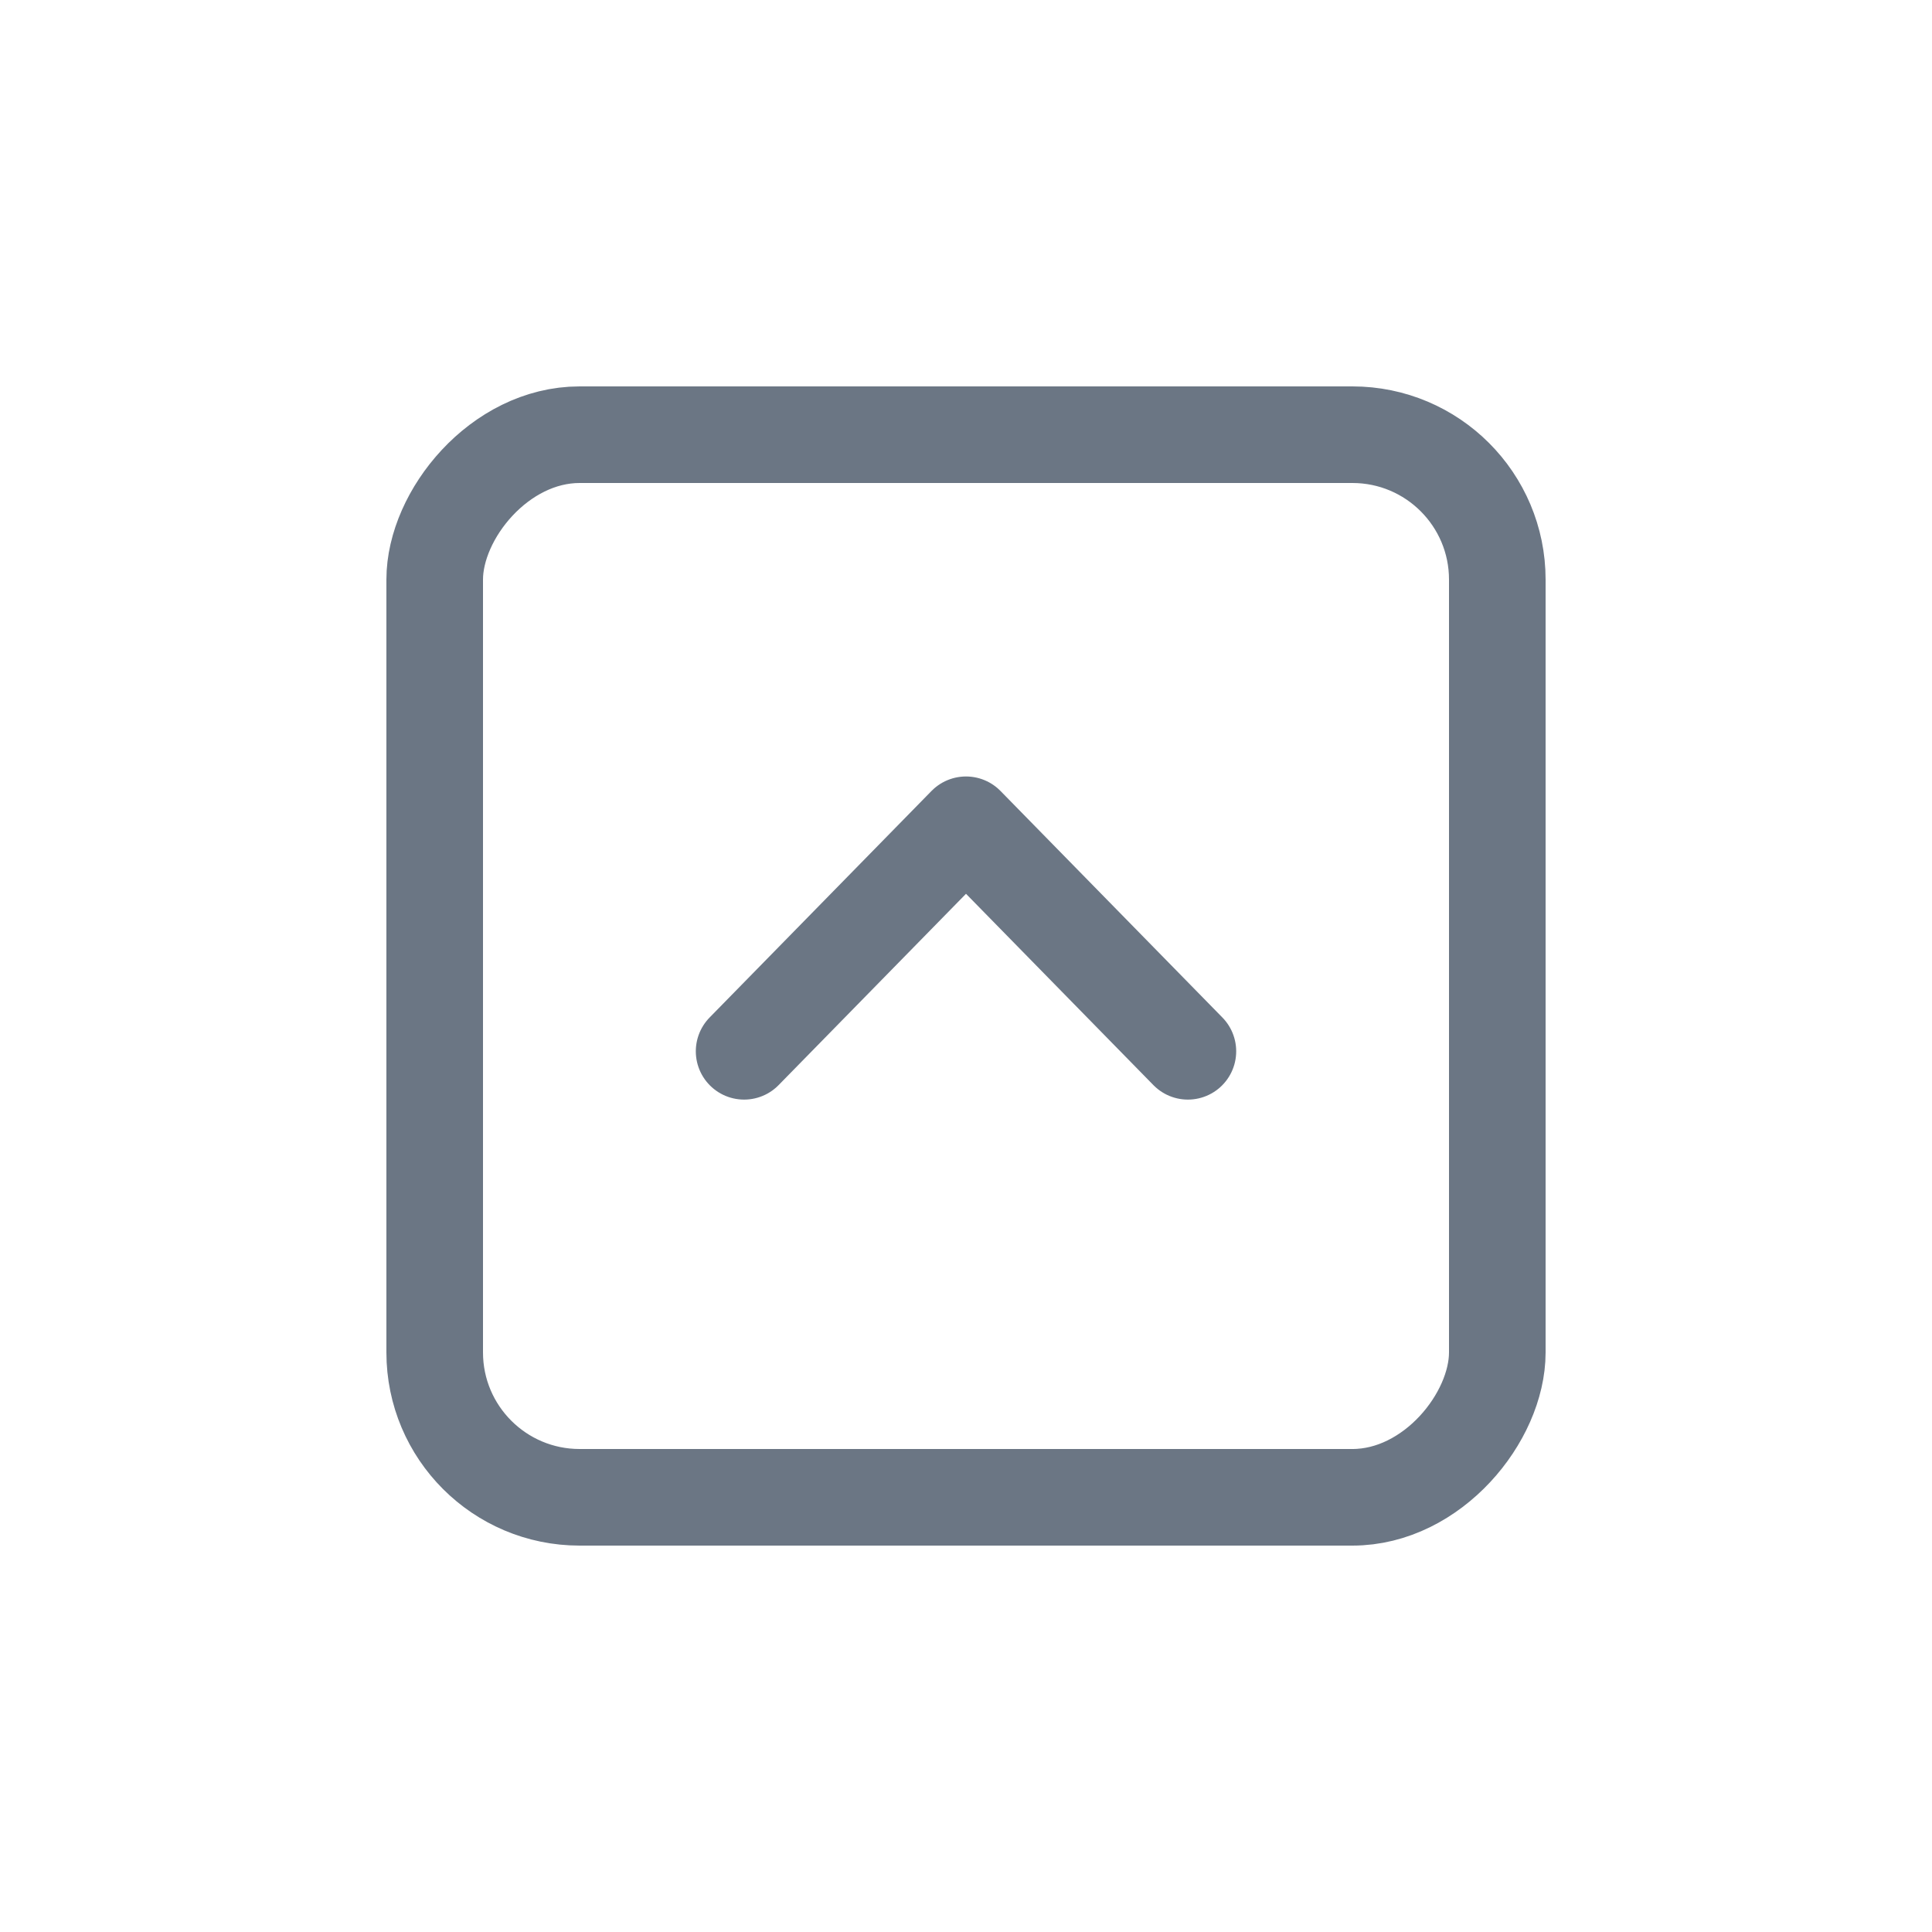 <svg width="20" height="20" viewBox="0 0 20 20" fill="none" xmlns="http://www.w3.org/2000/svg">
<rect x="0.5" y="-0.5" width="11" height="11" rx="1.5" transform="matrix(1 0 0 -1 4 15)" stroke="#6B7684"/>
<path d="M7.703 10.883L10 8.538L12.297 10.883" stroke="#6B7684" stroke-linecap="round" stroke-linejoin="round"/>
</svg>
